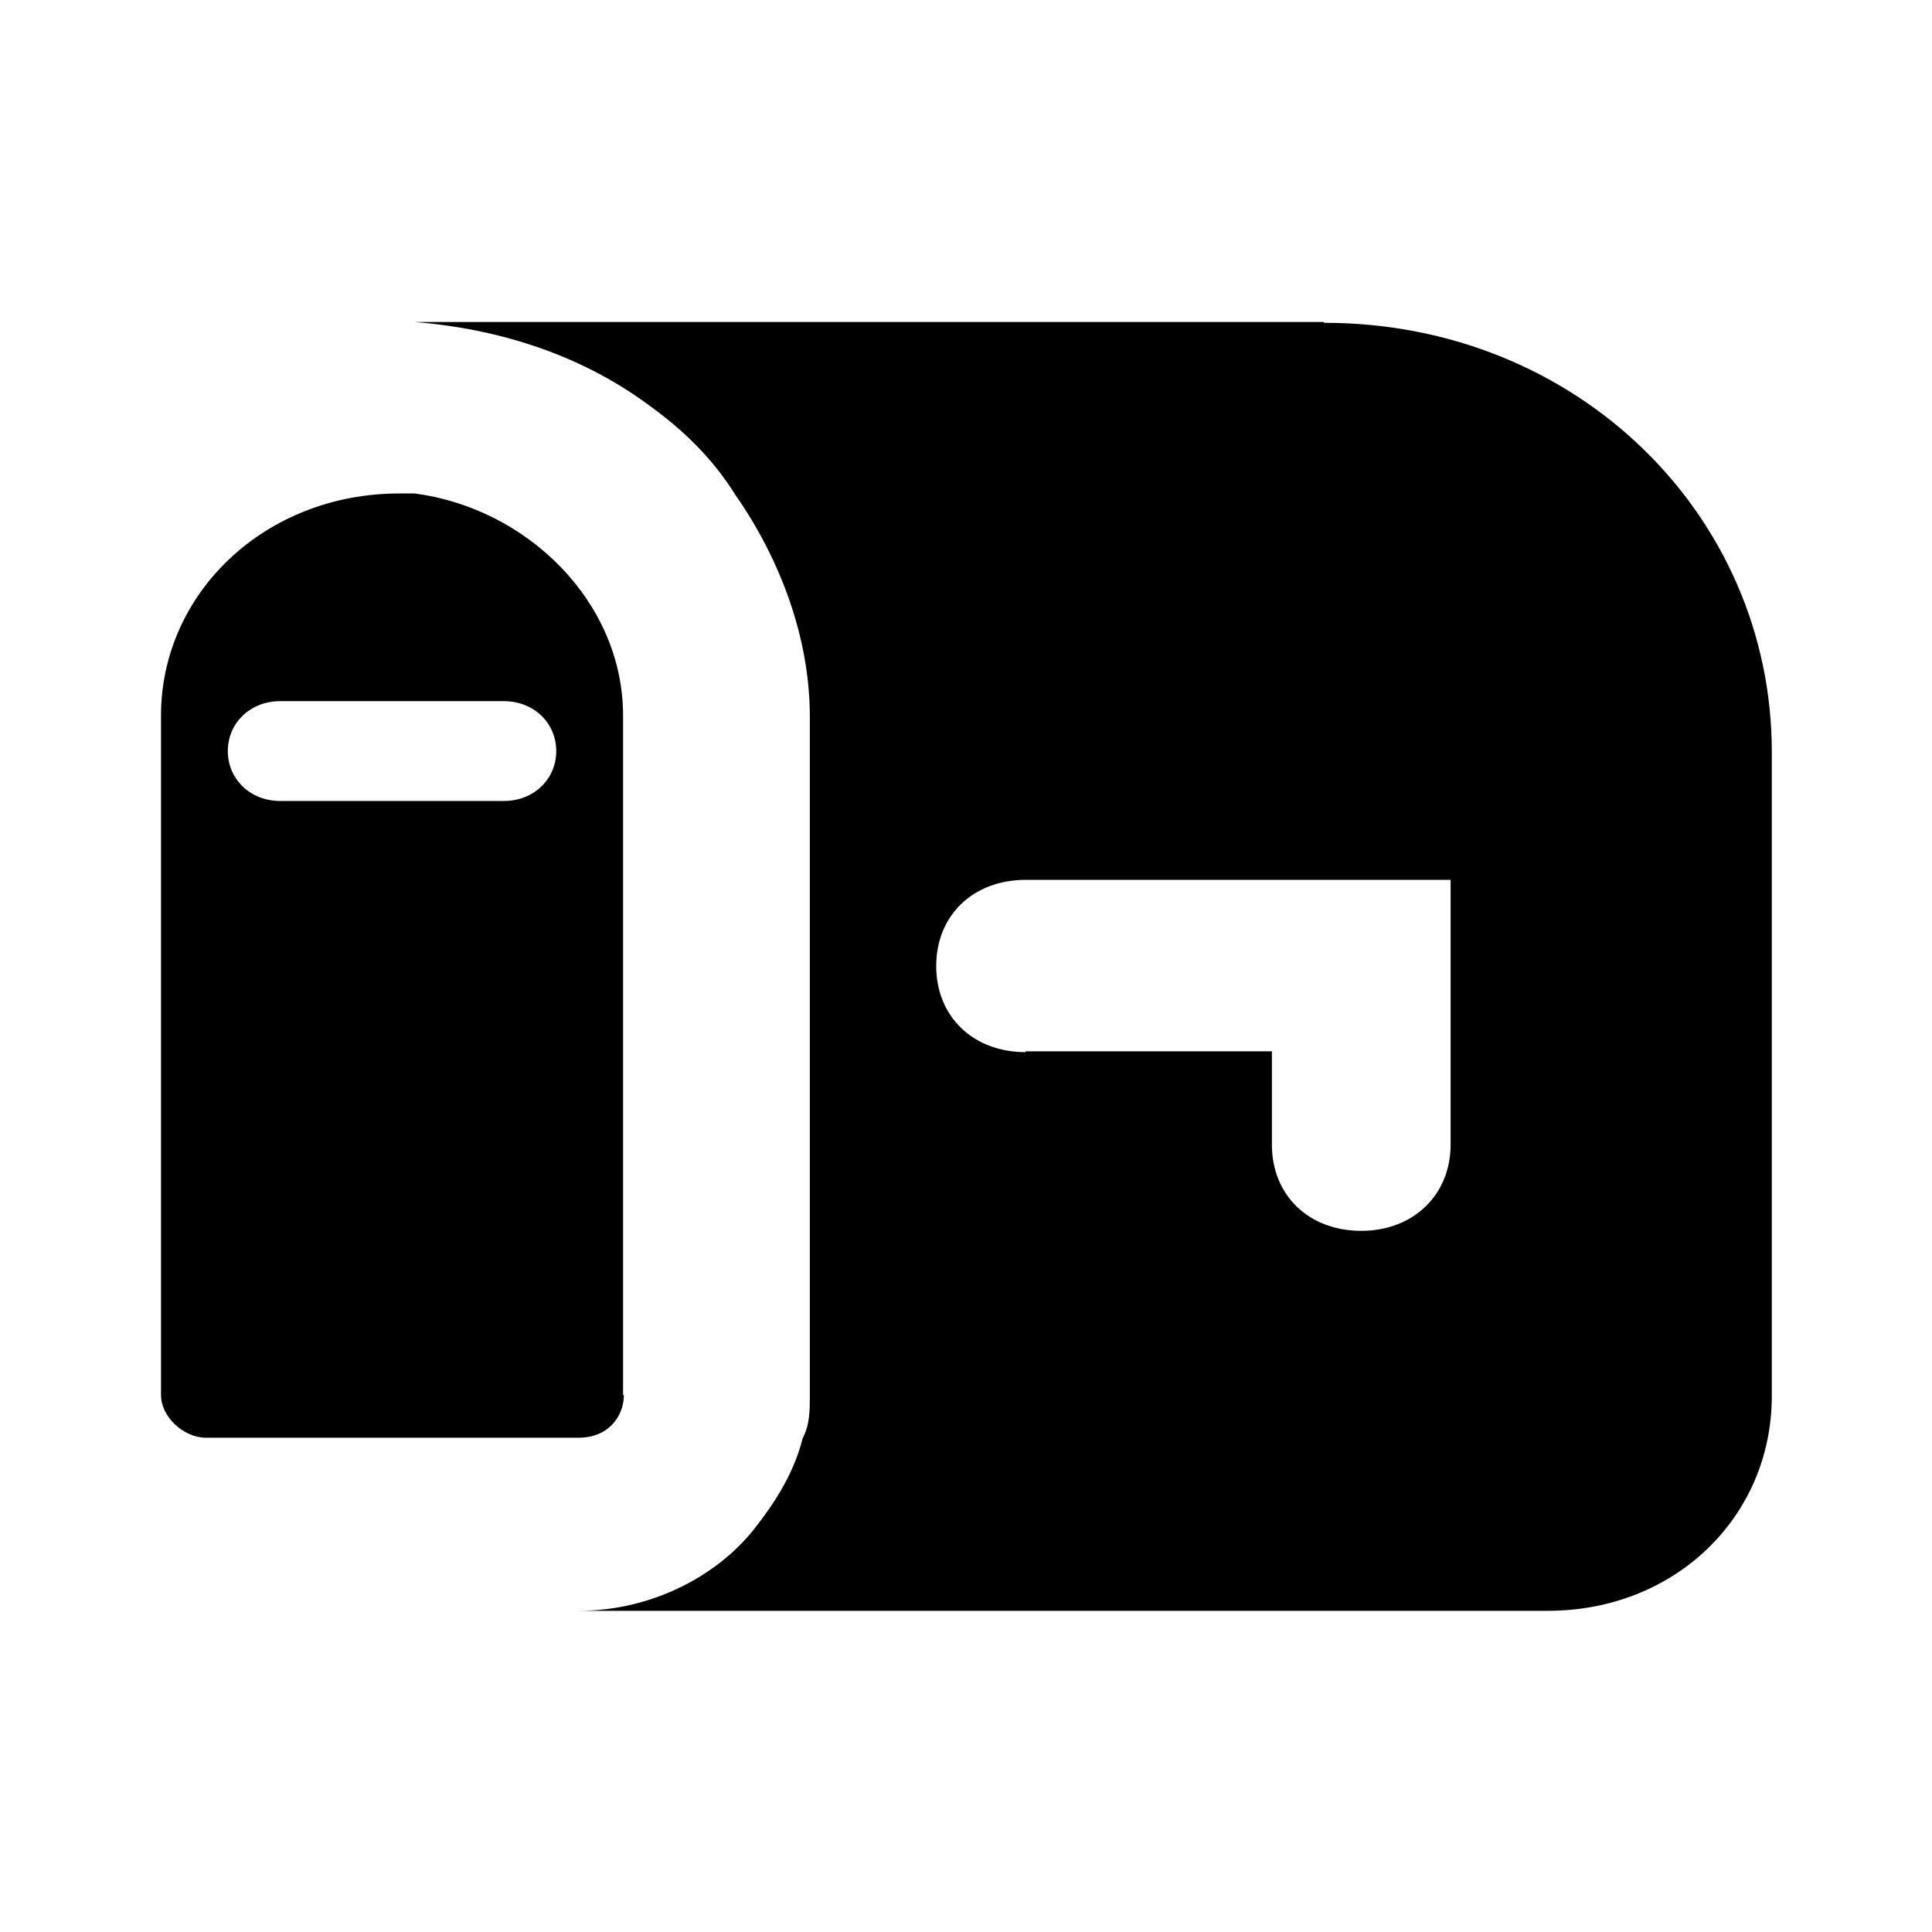 <svg viewBox="0 0 24 24" xmlns="http://www.w3.org/2000/svg" data-title="MailCloseFill" fill="currentColor" stroke="none">
  <path d="m7.74,17.33v-8.44c0-1.42-1.2-2.58-2.59-2.76h-.19c-1.67,0-2.96,1.24-2.96,2.76v8.44c0,.27.28.53.56.53h4.63c.37,0,.56-.27.56-.53Zm-1.48-7.38h-2.78c-.37,0-.65-.27-.65-.62s.28-.62.65-.62h2.78c.37,0,.65.27.65.62s-.28.62-.65.62Z"/>
  <path d="m16.44,4H5.15c1.11.09,2.13.44,2.96,1.07.37.27.74.62,1.02,1.07.56.8.93,1.78.93,2.76v8.44c0,.18,0,.36-.09.53-.09.36-.28.71-.56,1.07-.46.62-1.3,1.07-2.22,1.07h12.04c1.57,0,2.78-1.16,2.78-2.67v-8c0-2.93-2.41-5.33-5.56-5.33Zm-3.7,9.07c-.65,0-1.11-.44-1.11-1.07s.46-1.07,1.11-1.07h5.28v3.29c0,.62-.46,1.07-1.11,1.07s-1.11-.44-1.11-1.07v-1.16h-3.06Z"/>
</svg>
